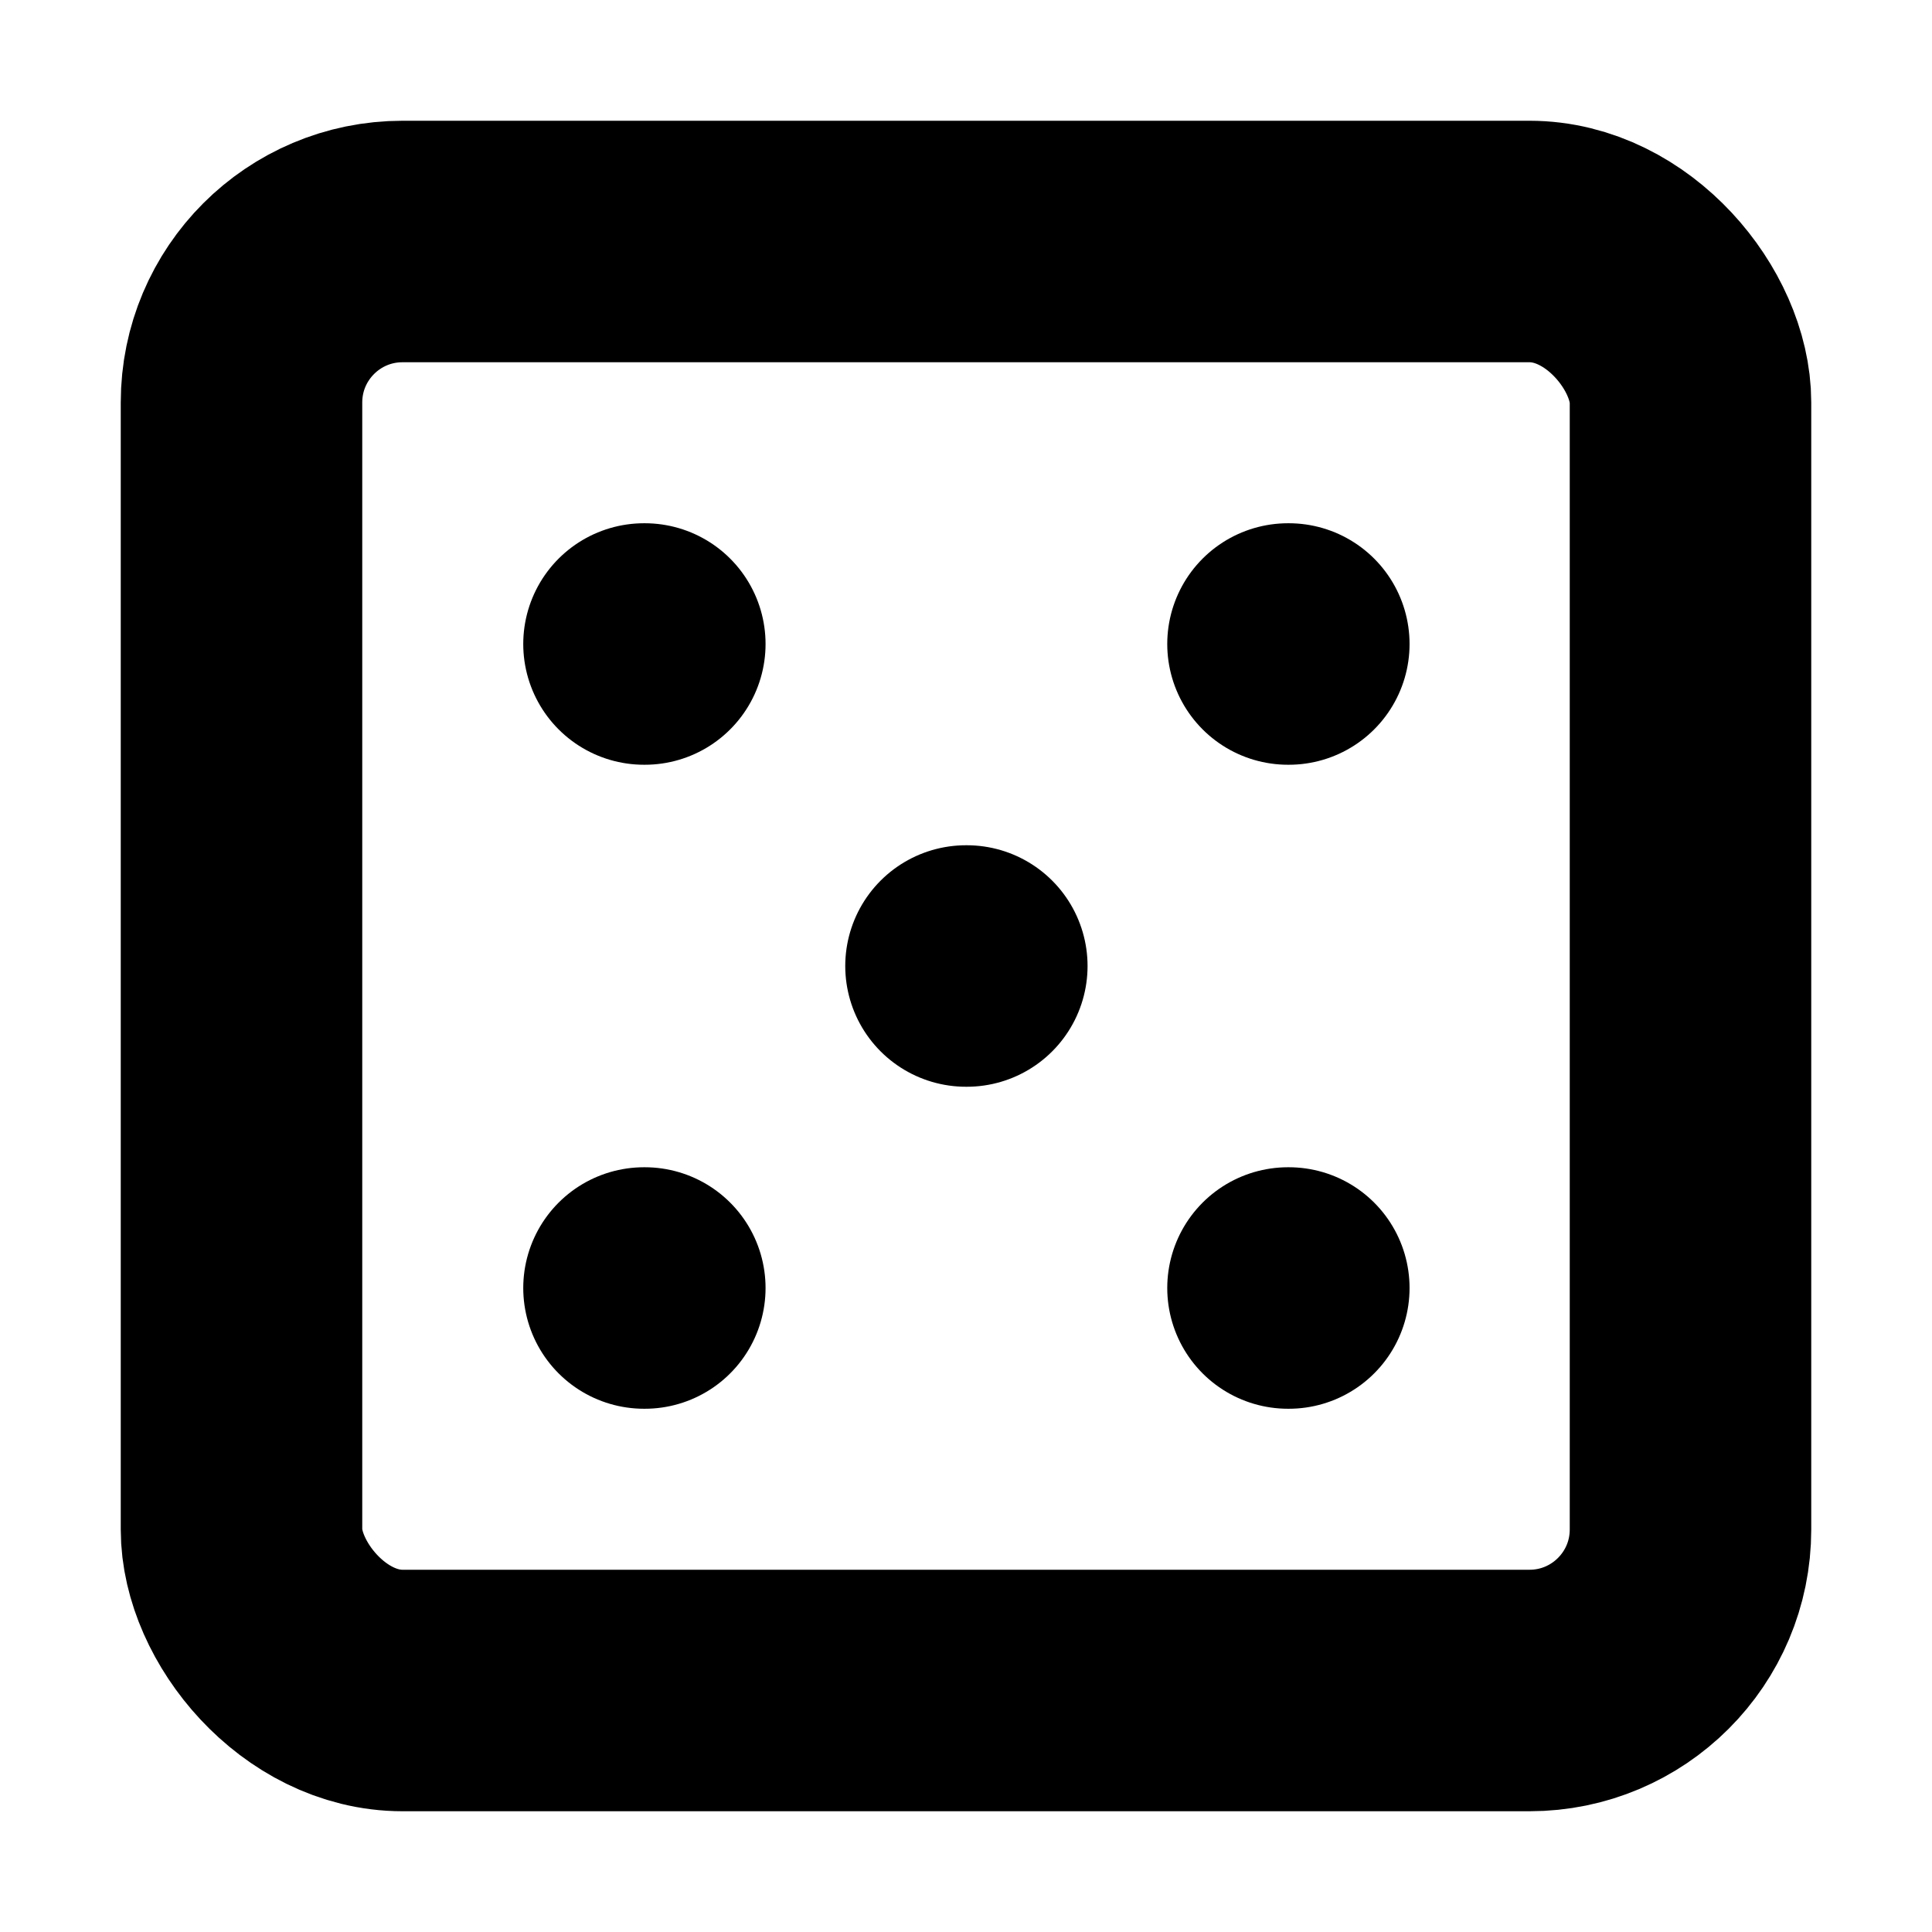 <!-- @license lucide-static v0.394.0 - ISC -->
<svg
    xmlns="http://www.w3.org/2000/svg"
    class="lucide lucide-dice-5"
    width="24"
    height="24"
    viewBox="0 0 24 24"
    fill="none"
    stroke="currentColor"
    stroke-width="3"
    stroke-linecap="round"
    stroke-linejoin="round"
>
    <rect x="3" y="3" width="18" height="18" rx="2" ry="2" />
    <path d="M16 8h.01" />
    <path d="M8 8h.01" />
    <path d="M8 16h.01" />
    <path d="M16 16h.01" />
    <path d="M12 12h.01" />
</svg>
